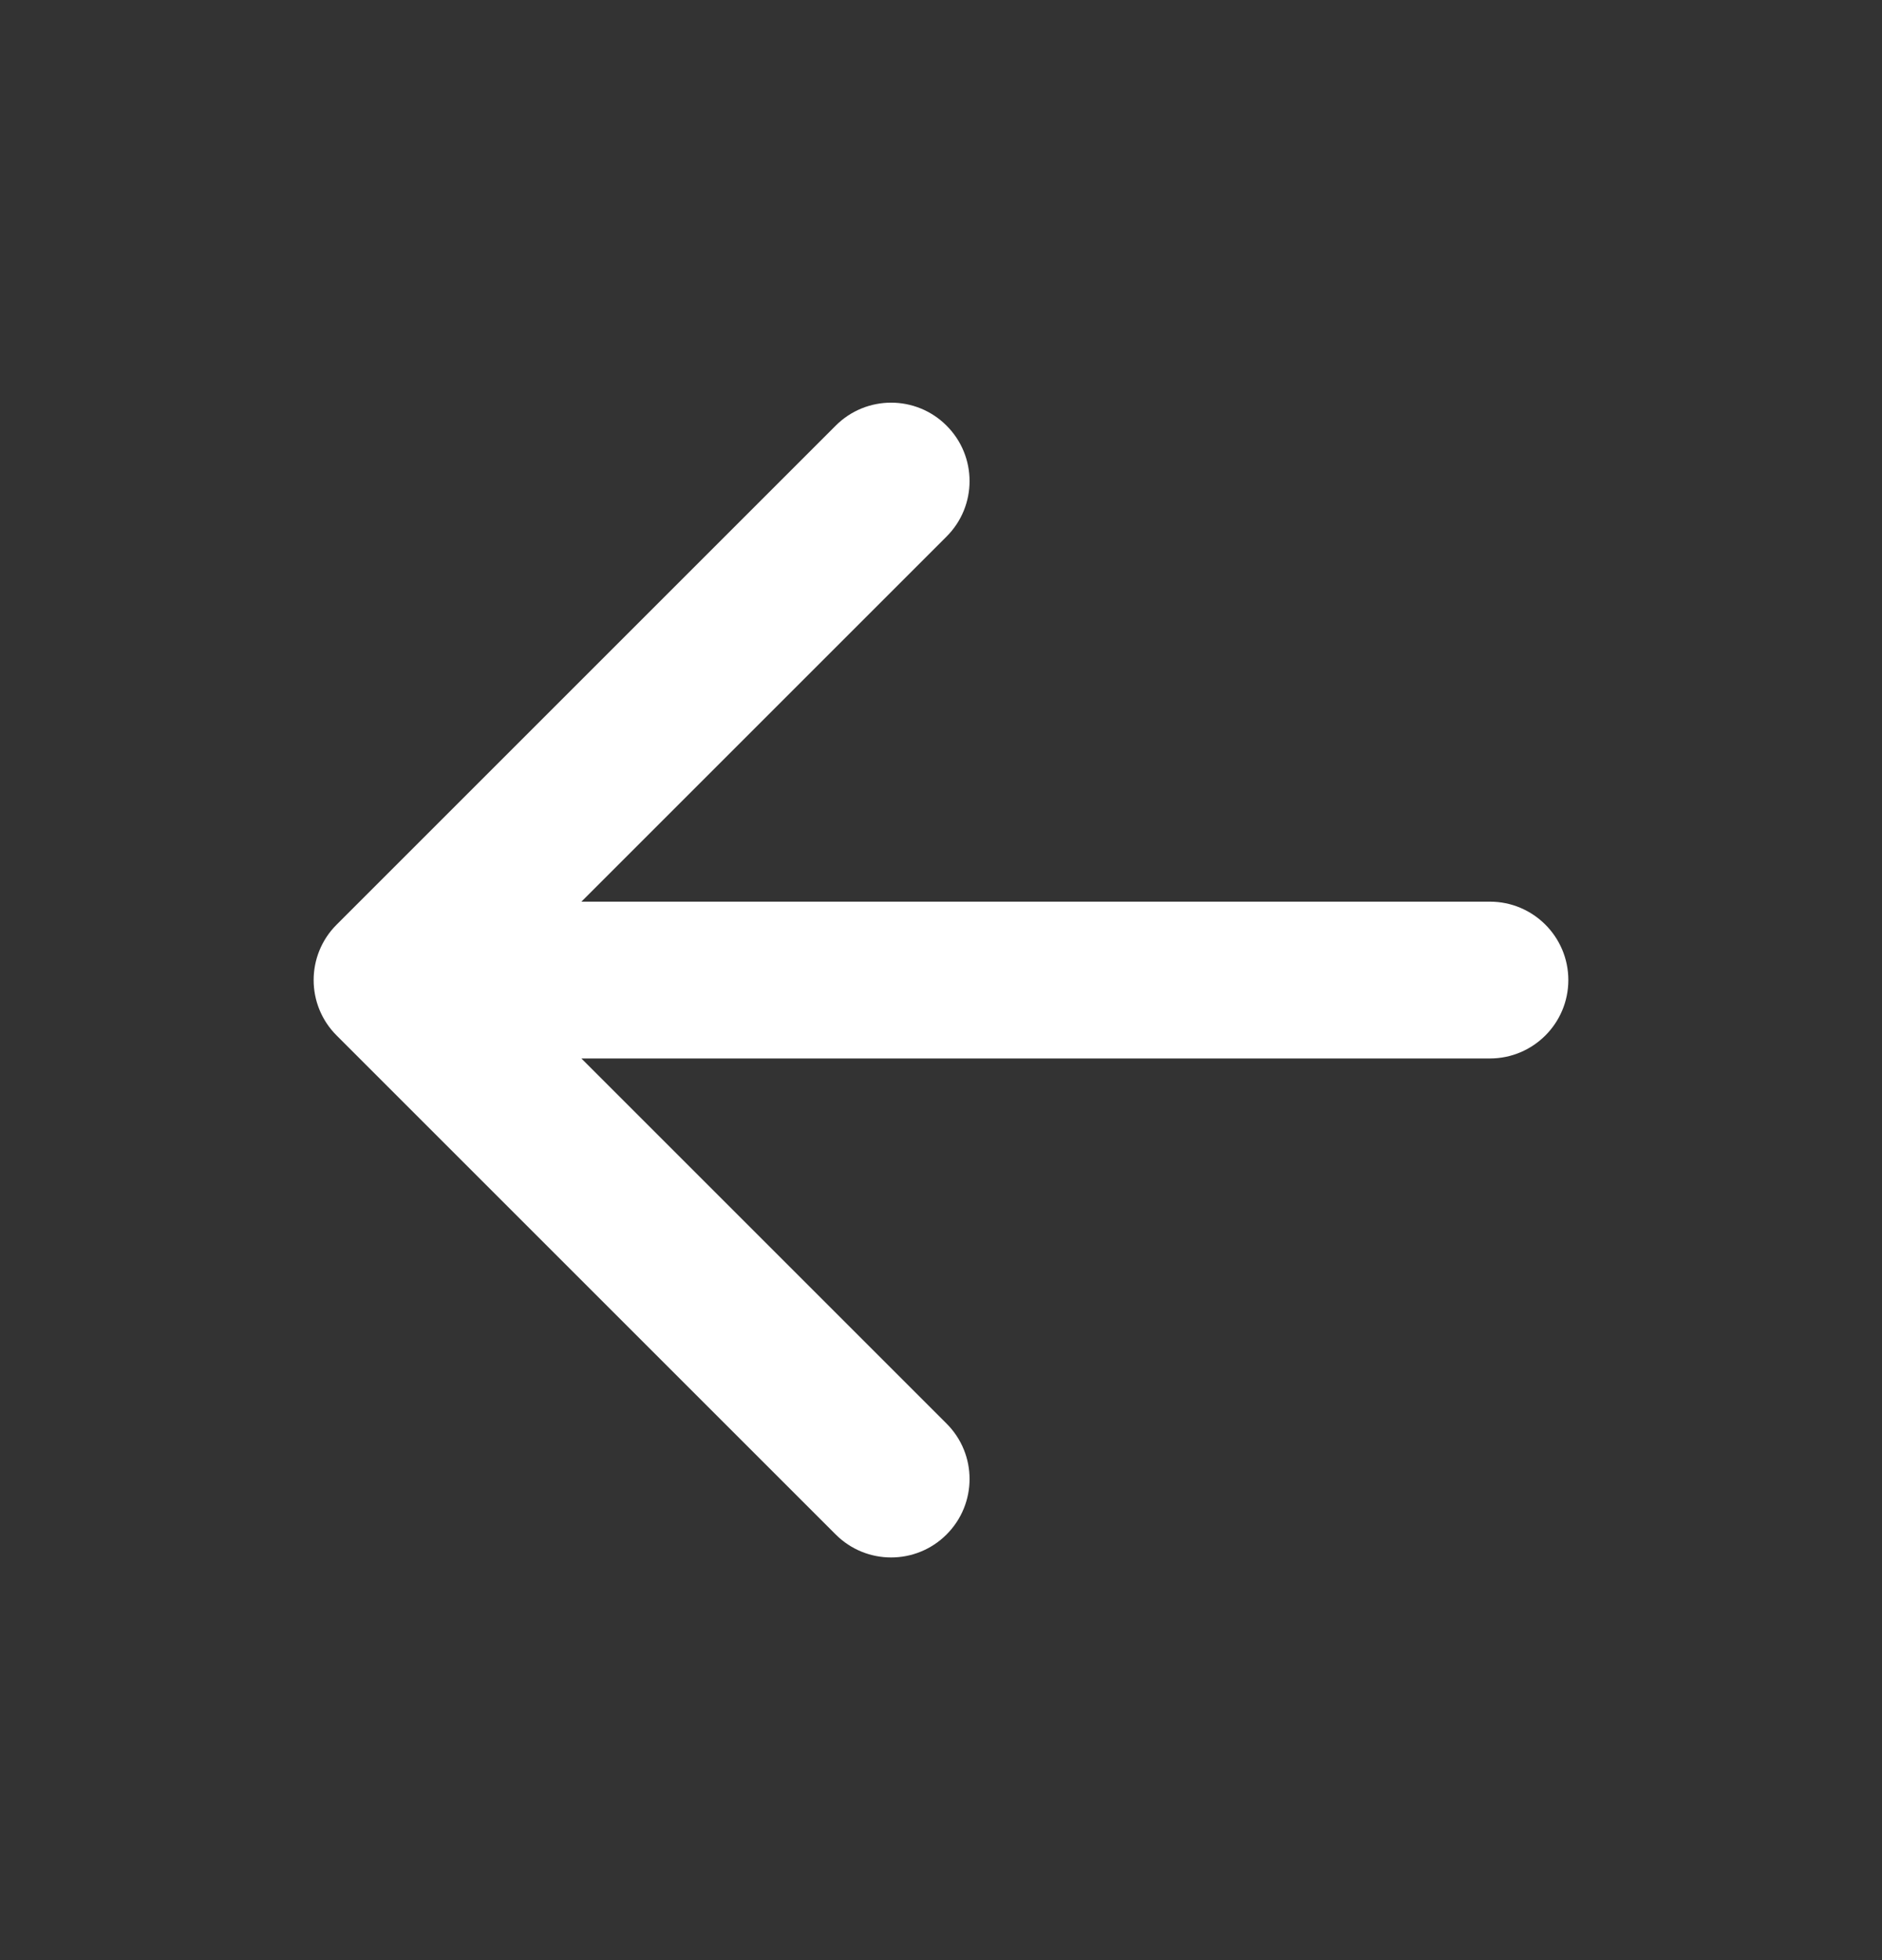 <svg width="24" height="25" viewBox="0 0 24 25" fill="none" xmlns="http://www.w3.org/2000/svg">
<rect x="0" y="0" width="24" height="25" fill="#333333" stroke="none"/>
<path d="M19 11.5C19.552 11.5 20 11.948 20 12.5C20 13.052 19.552 13.5 19 13.5V11.5ZM4.293 13.207C3.902 12.817 3.902 12.183 4.293 11.793L10.657 5.429C11.047 5.038 11.681 5.038 12.071 5.429C12.462 5.819 12.462 6.453 12.071 6.843L6.414 12.5L12.071 18.157C12.462 18.547 12.462 19.18 12.071 19.571C11.681 19.962 11.047 19.962 10.657 19.571L4.293 13.207ZM19 13.5L5 13.5V11.5L19 11.5V13.5Z" fill="white"/>
</svg>
